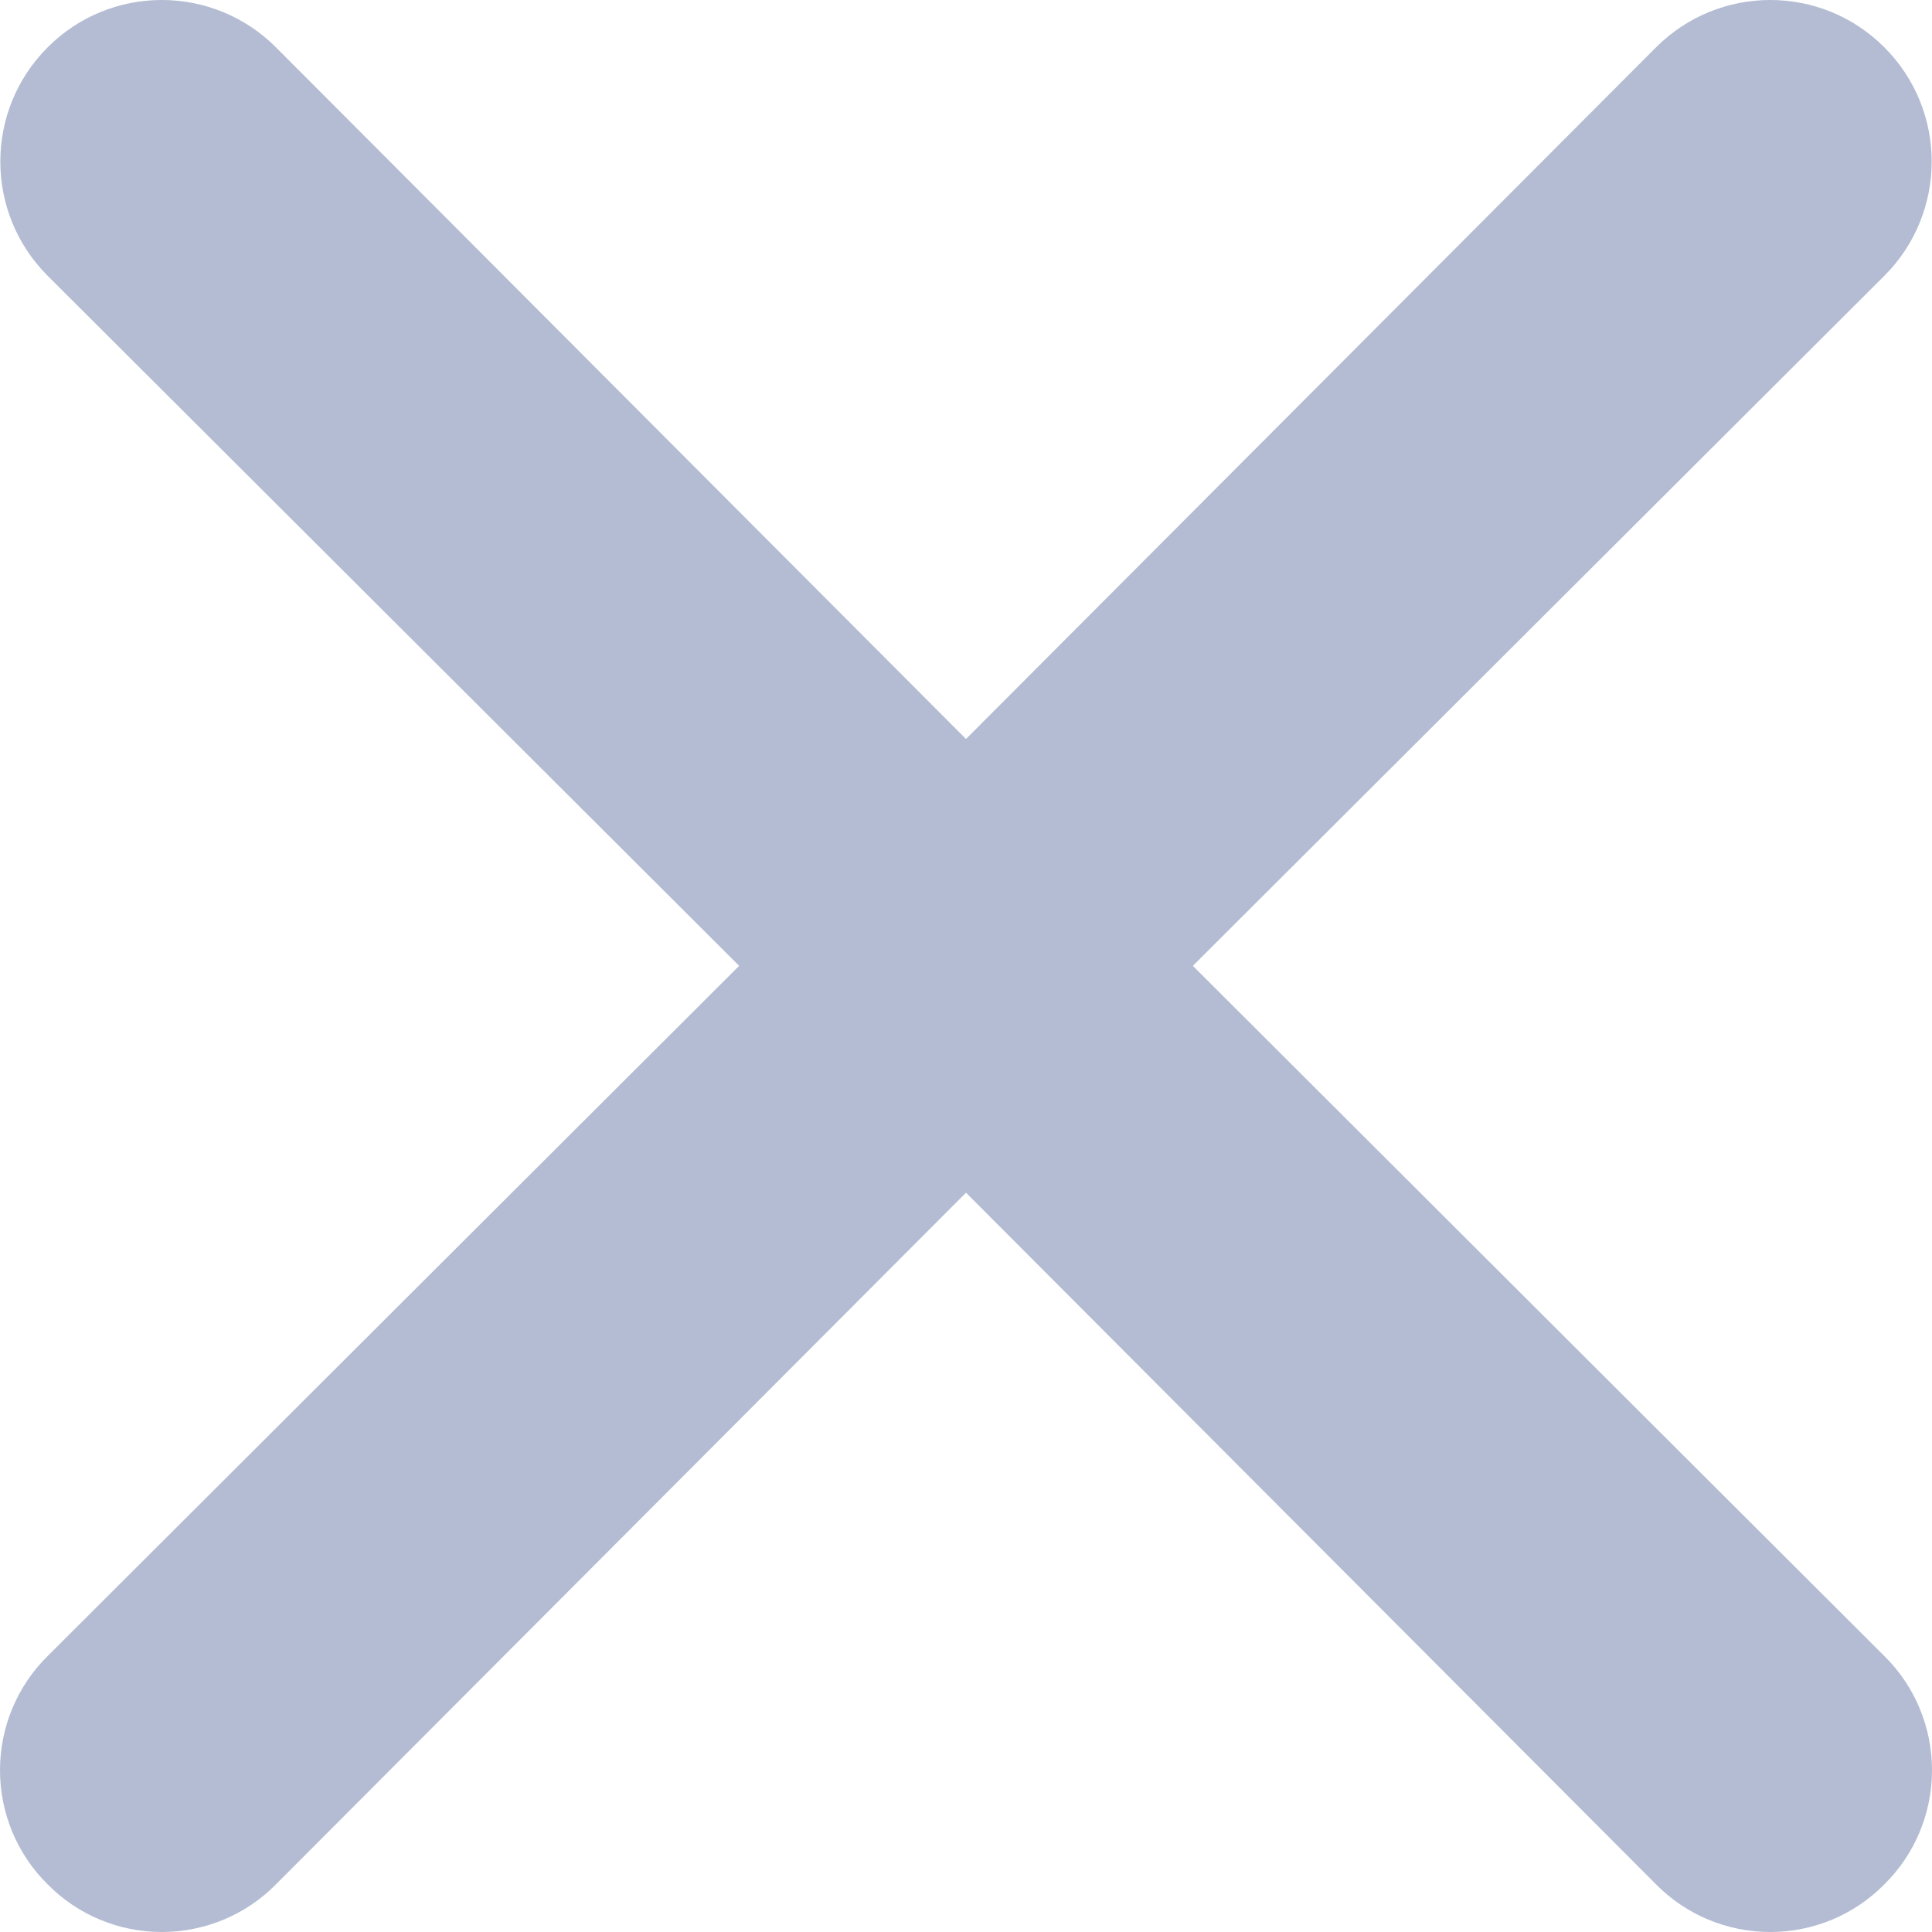 <?xml version="1.0" encoding="UTF-8"?>
<svg width="12px" height="12px" viewBox="0 0 12 12" version="1.1" xmlns="http://www.w3.org/2000/svg" xmlns:xlink="http://www.w3.org/1999/xlink">
    <!-- Generator: sketchtool 56.3 (101010) - https://sketch.com -->
    <title>4D5AE8F0-5D20-49EE-9314-4CB2E4F75CB5</title>
    <desc>Created with sketchtool.</desc>
    <g id="Sign-Up" stroke="none" stroke-width="1" fill="none" fill-rule="evenodd">
        <g id="Sign-up/account-information_empty_with-image" transform="translate(-1176, -187)" fill="#B3BCD2">
            <g id="notification" transform="translate(632, 167)">
                <path d="M551.409,25.999 L555.704,21.713 C556.096,21.321 556.096,20.686 555.704,20.294 C555.313,19.902 554.678,19.902 554.286,20.294 L550,24.59 L545.714,20.294 C545.322,19.902 544.687,19.902 544.296,20.294 C543.904,20.686 543.904,21.321 544.296,21.713 L548.591,25.999 L544.296,30.286 C544.106,30.473 544,30.729 544,30.995 C544,31.261 544.106,31.517 544.296,31.704 C544.483,31.894 544.738,32 545.005,32 C545.271,32 545.527,31.894 545.714,31.704 L550,27.408 L554.286,31.704 C554.473,31.894 554.729,32 554.995,32 C555.262,32 555.517,31.894 555.704,31.704 C555.894,31.517 556,31.261 556,30.995 C556,30.729 555.894,30.473 555.704,30.286 L551.409,25.999 Z" id="icn_close"></path>
            </g>
        </g>
    </g>
</svg>